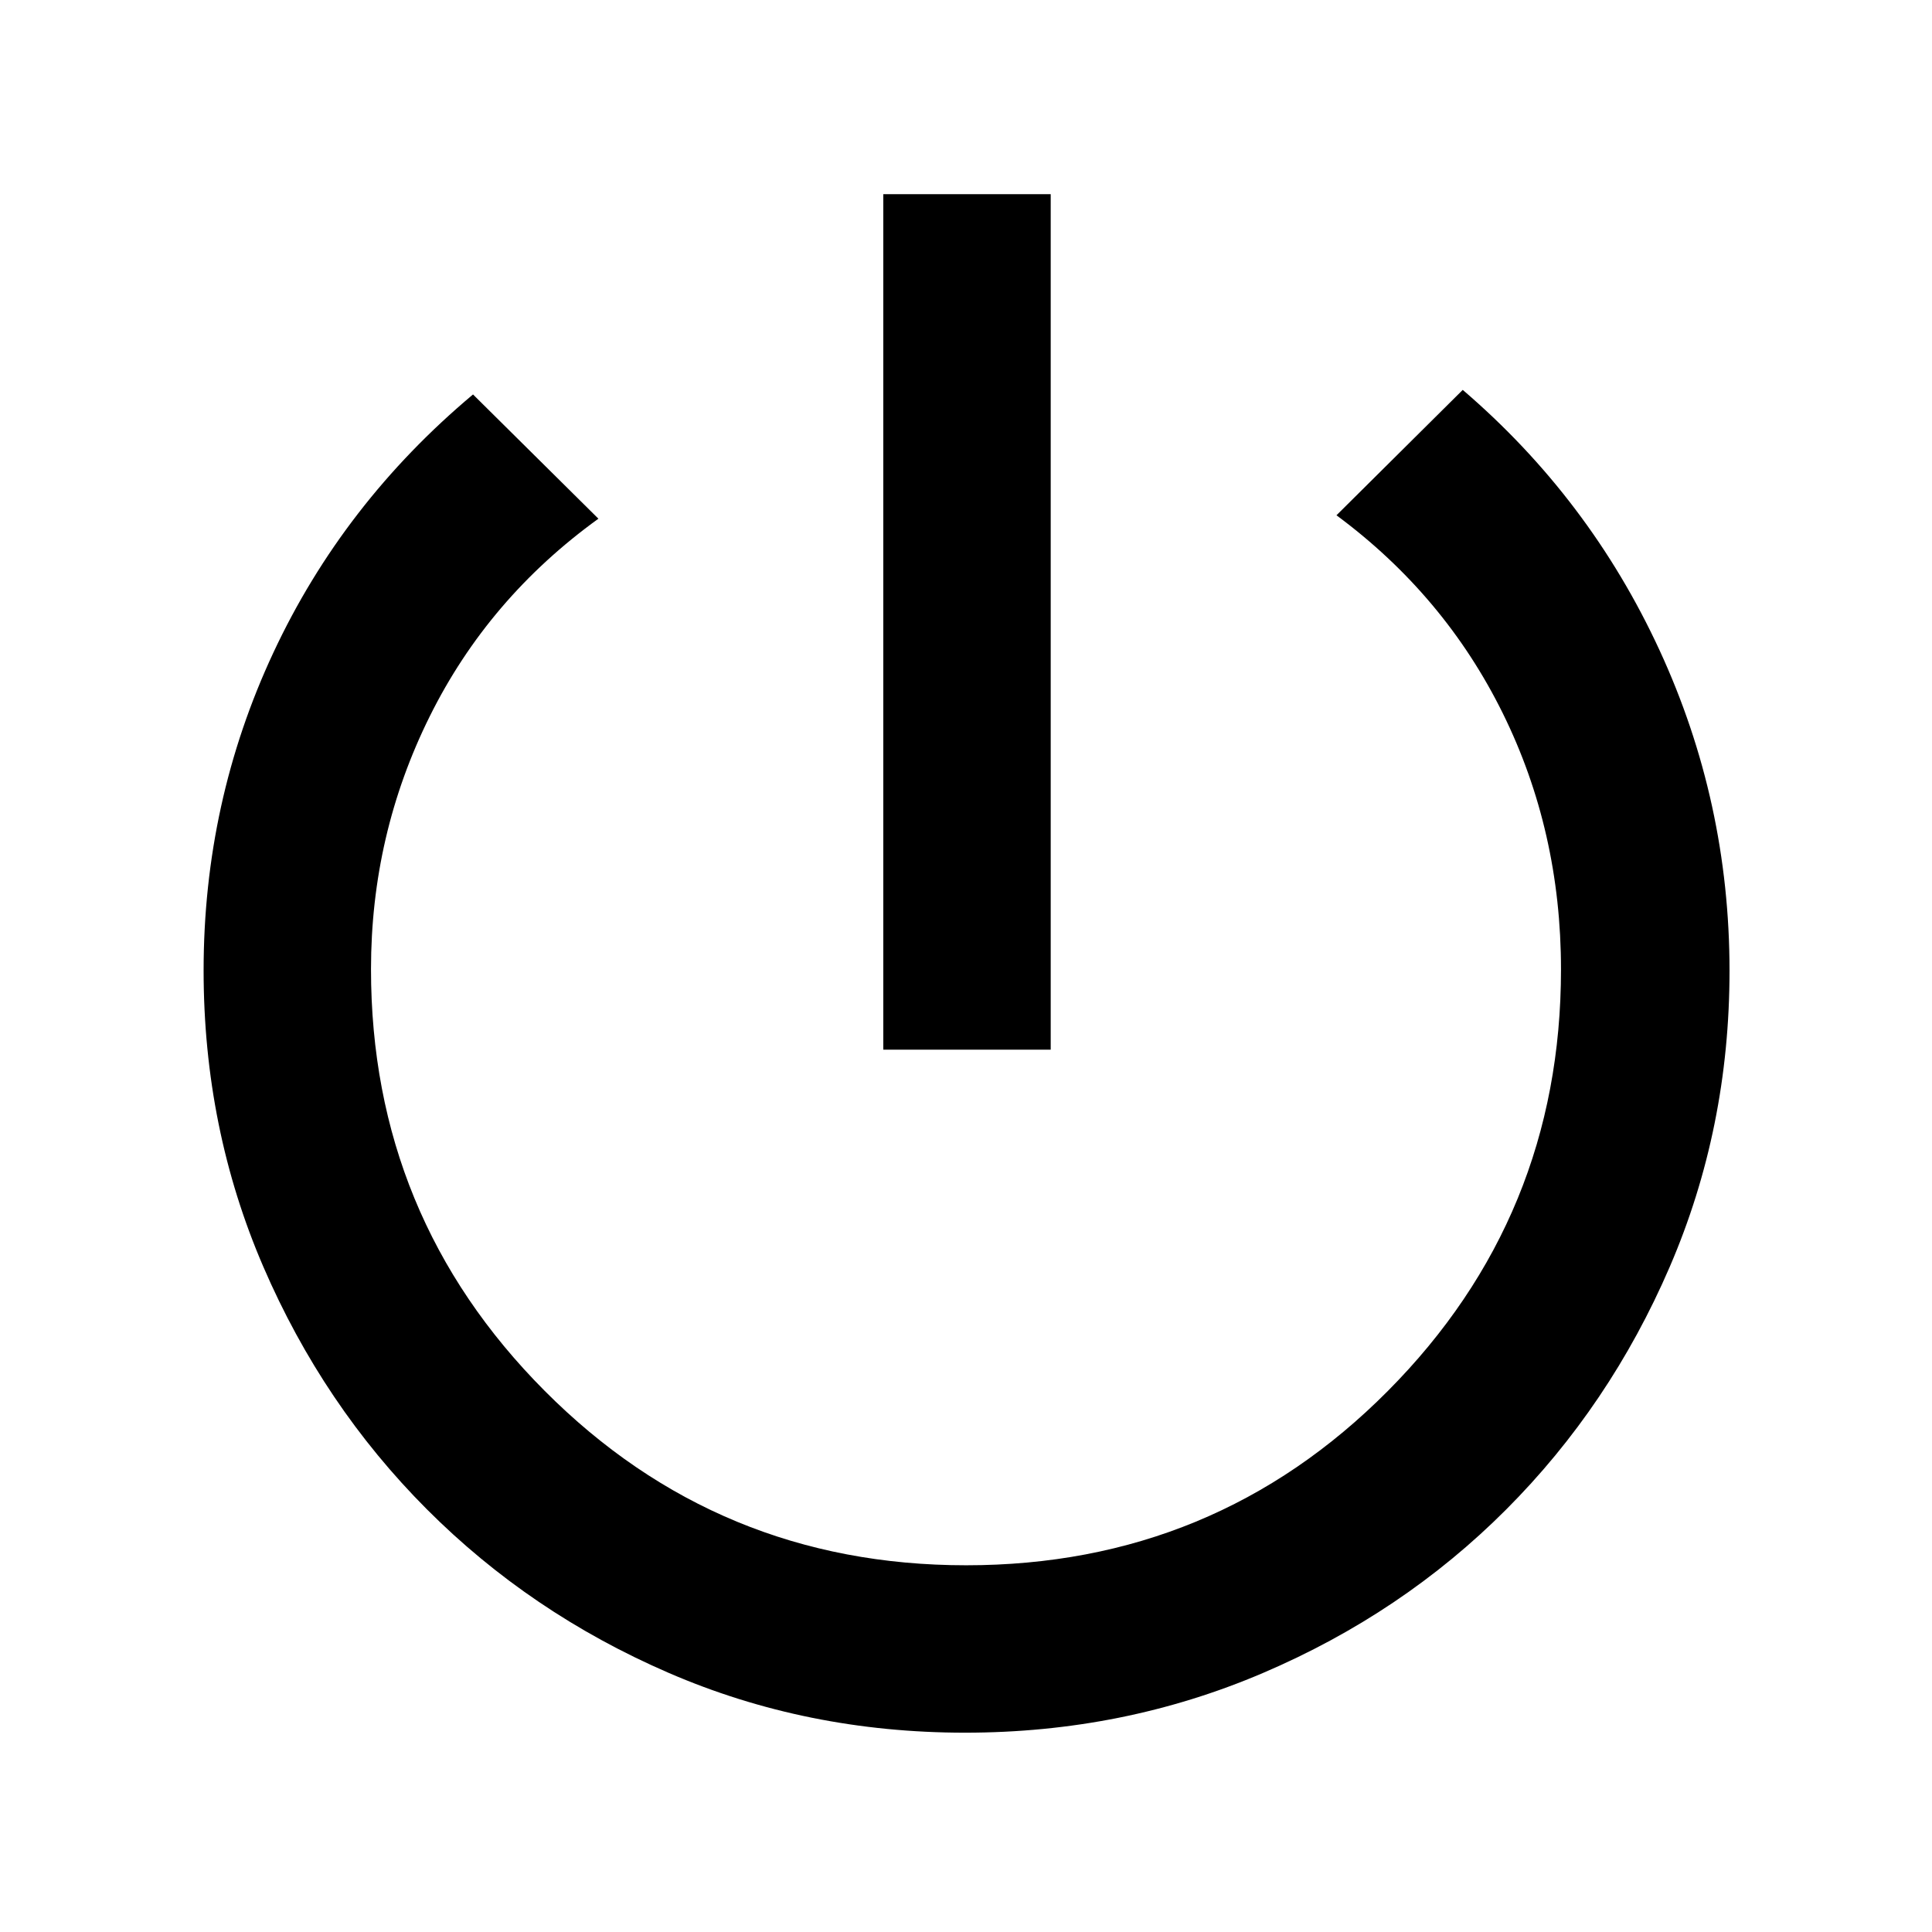 <svg xmlns="http://www.w3.org/2000/svg" height="48" viewBox="0 -960 960 960" width="48"><path d="M438.91-438.43v-425.09h83.18v425.09h-83.18ZM479.5-99.04q-78.63 0-147.32-29.75t-120.14-81.32q-51.46-51.58-81.16-120.38-29.71-68.8-29.71-147.3 0-83.75 34.67-157.93 34.66-74.17 99.2-128.28l62.31 61.74q-54.67 39.49-83.83 98.24-29.17 58.75-29.17 125.6 0 122.88 86.31 209.54 86.3 86.66 209.43 86.66 123.44 0 209.5-86.59t86.06-209.5q0-68.66-28.93-127.28-28.94-58.63-82.63-98.37l62.74-62.3q63 54 97.78 129.33 34.78 75.33 34.78 159.31 0 78.21-29.72 147.14-29.73 68.93-81.28 120.57-51.56 51.64-120.93 81.25Q558.1-99.04 479.5-99.04Z"/></svg>